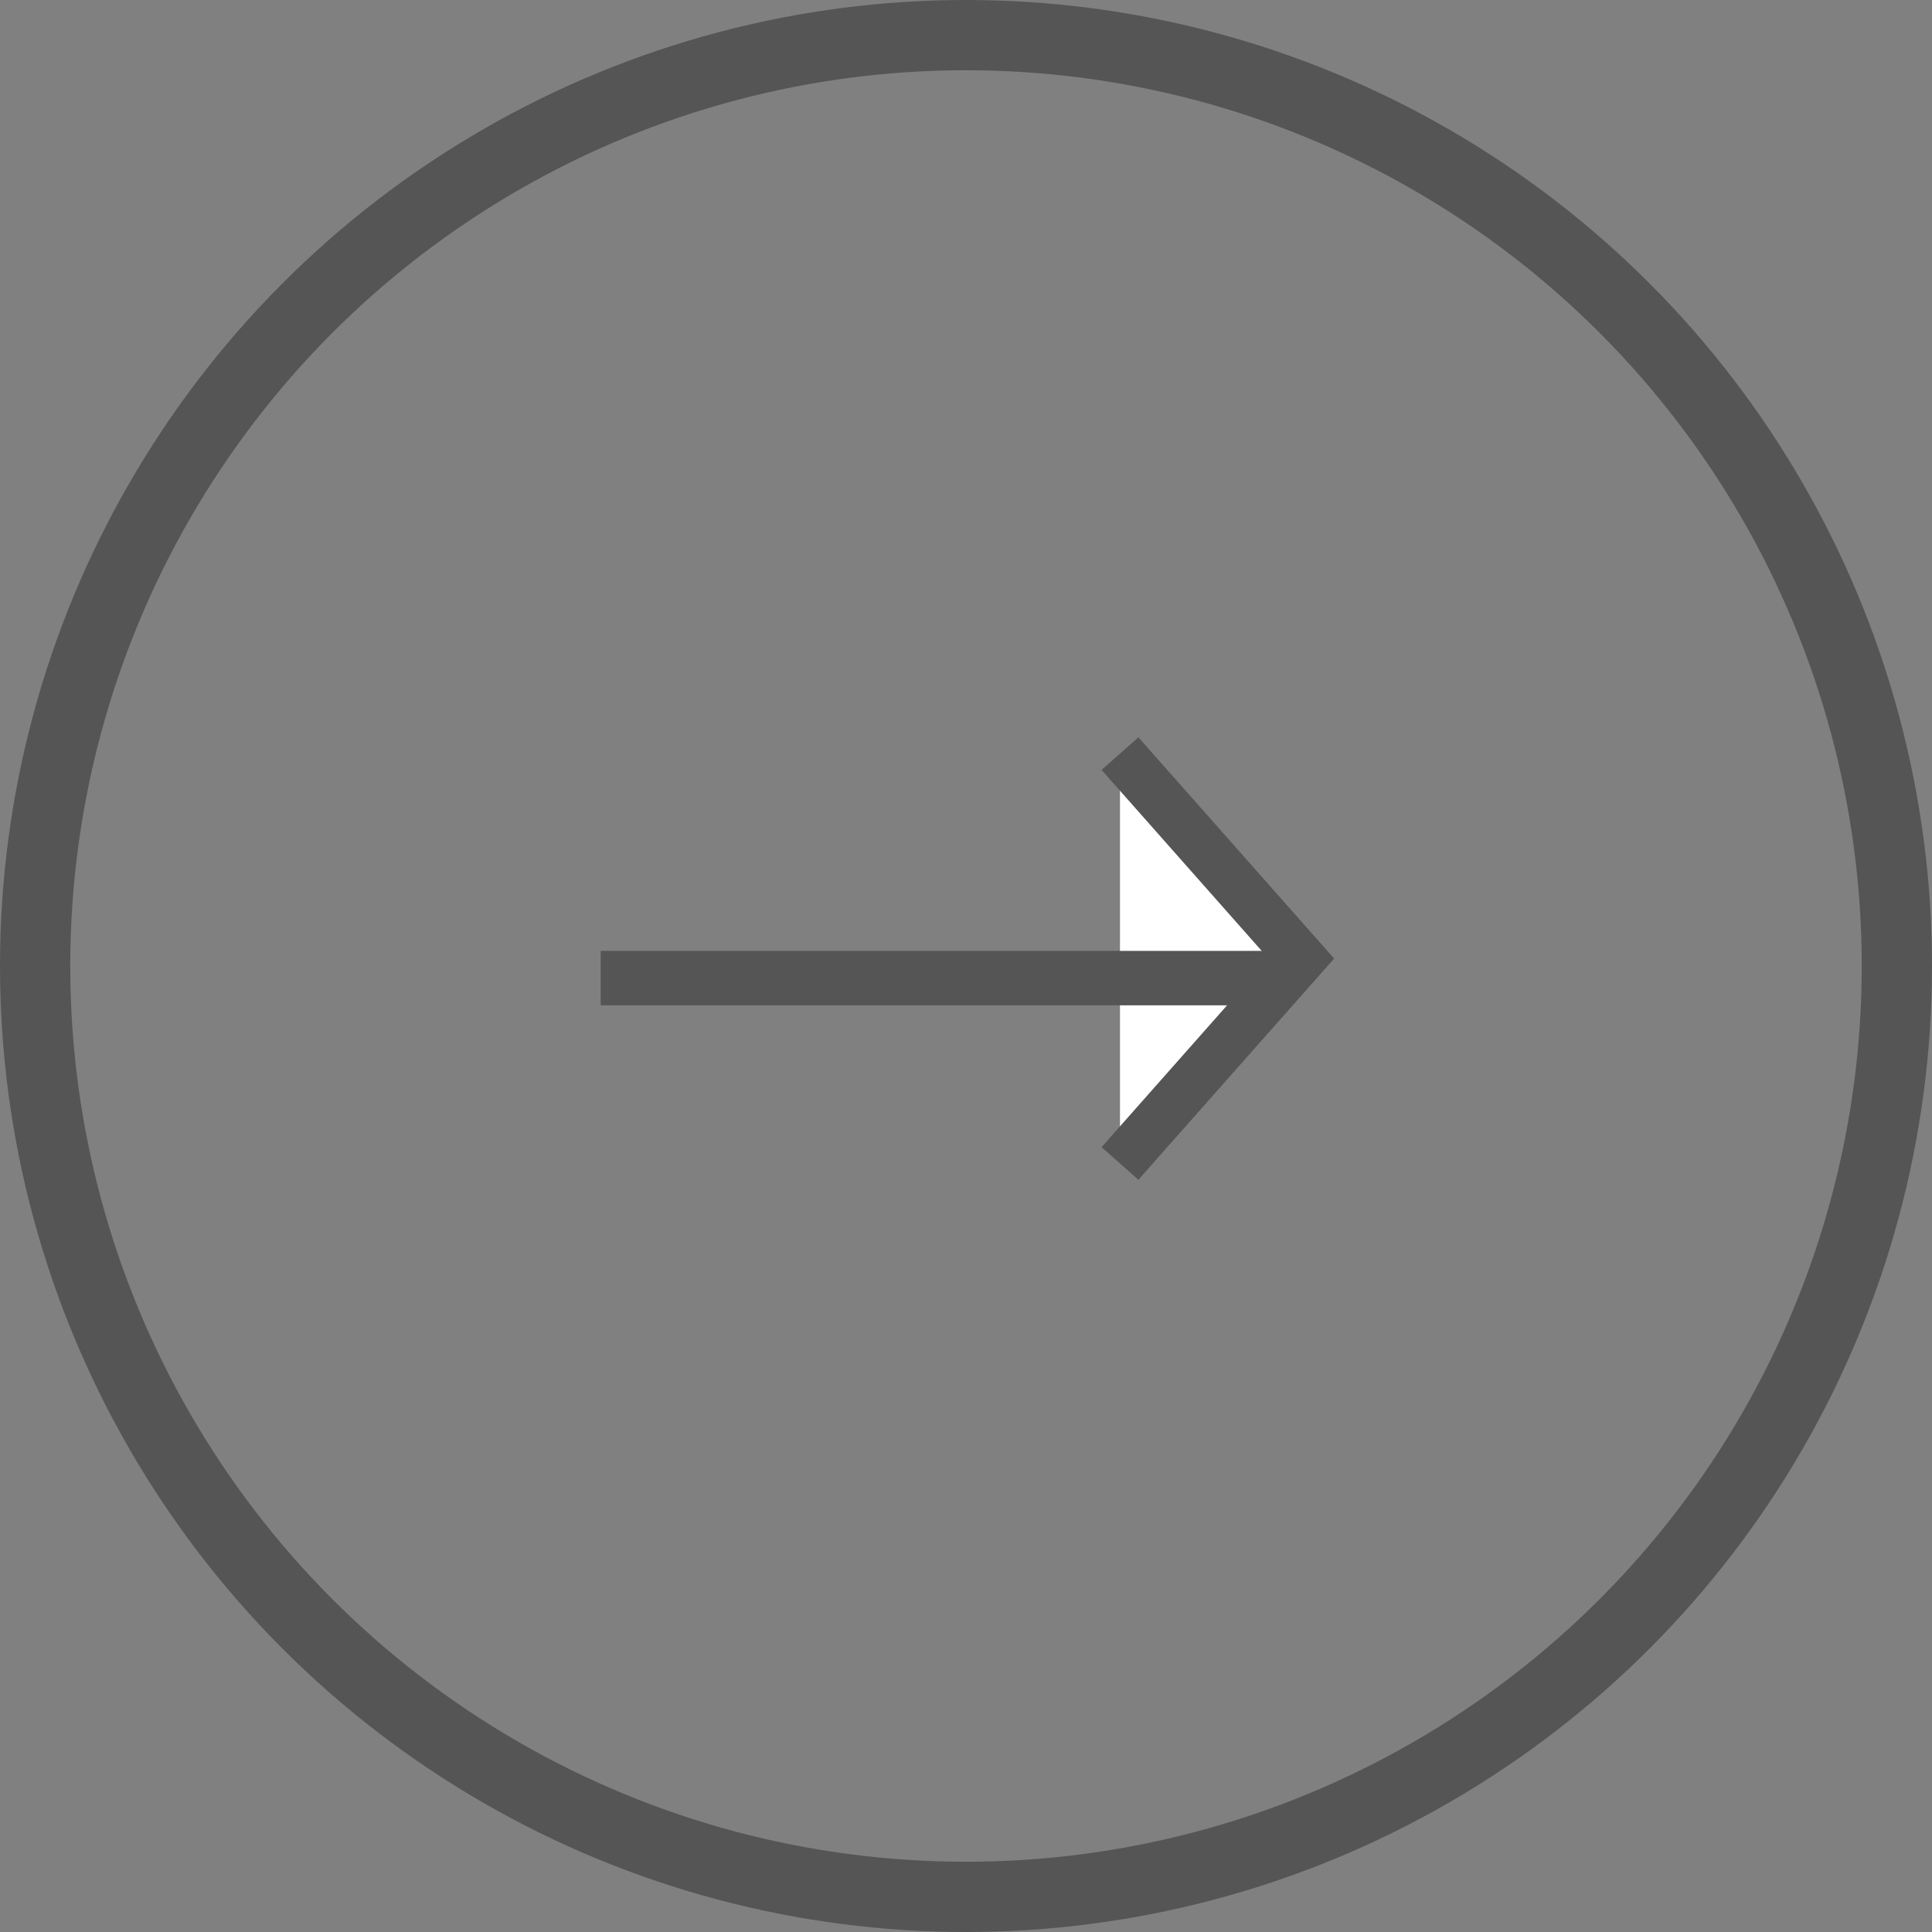 <svg id="arrow_detail_black" xmlns="http://www.w3.org/2000/svg" width="22" height="22" viewBox="0 0 22 22">
  <rect x="0" y="0" width="22" height="22" fill="#808080" stroke="none"/>
  <g id="Oval" fill="none" stroke="#555" stroke-miterlimit="10" stroke-width="0.8">
    <circle cx="11" cy="11" r="11" stroke="none"/>
    <circle cx="11" cy="11" r="10.6" fill="none"/>
  </g>
  <g id="Group_55" data-name="Group 55" transform="translate(6.842 8.582)">
    <path id="Rectangle_27" data-name="Rectangle 27" d="M3.3,0,3.11,3.11,0,3.3" transform="translate(3.578 2.333) rotate(-45)" fill="#fff" stroke="#555" stroke-miterlimit="10" stroke-width="0.56"/>
    <g id="Rectangle">
      <g id="Rectangle-2" data-name="Rectangle" transform="translate(0 2.116)" fill="#555" stroke-miterlimit="10">
        <path d="M0,.132H7.631l.174.217-.1.273L7.644.748H0Z" stroke="none"/>
        <path d="M -4.291534423828125e-06 0.132 L 7.631 0.132 L 7.805 0.349 L 7.706 0.622 L 7.644 0.748 L -4.291534423828125e-06 0.748 L -4.291534423828125e-06 0.132 Z" stroke="none" fill="#555"/>
      </g>
      <path id="Rectangle-3" data-name="Rectangle" d="M0,.132H7.631l.174.217-.1.273L7.644.748H0Z" transform="translate(0 2.116)" fill="none"/>
    </g>
  </g>
</svg>
